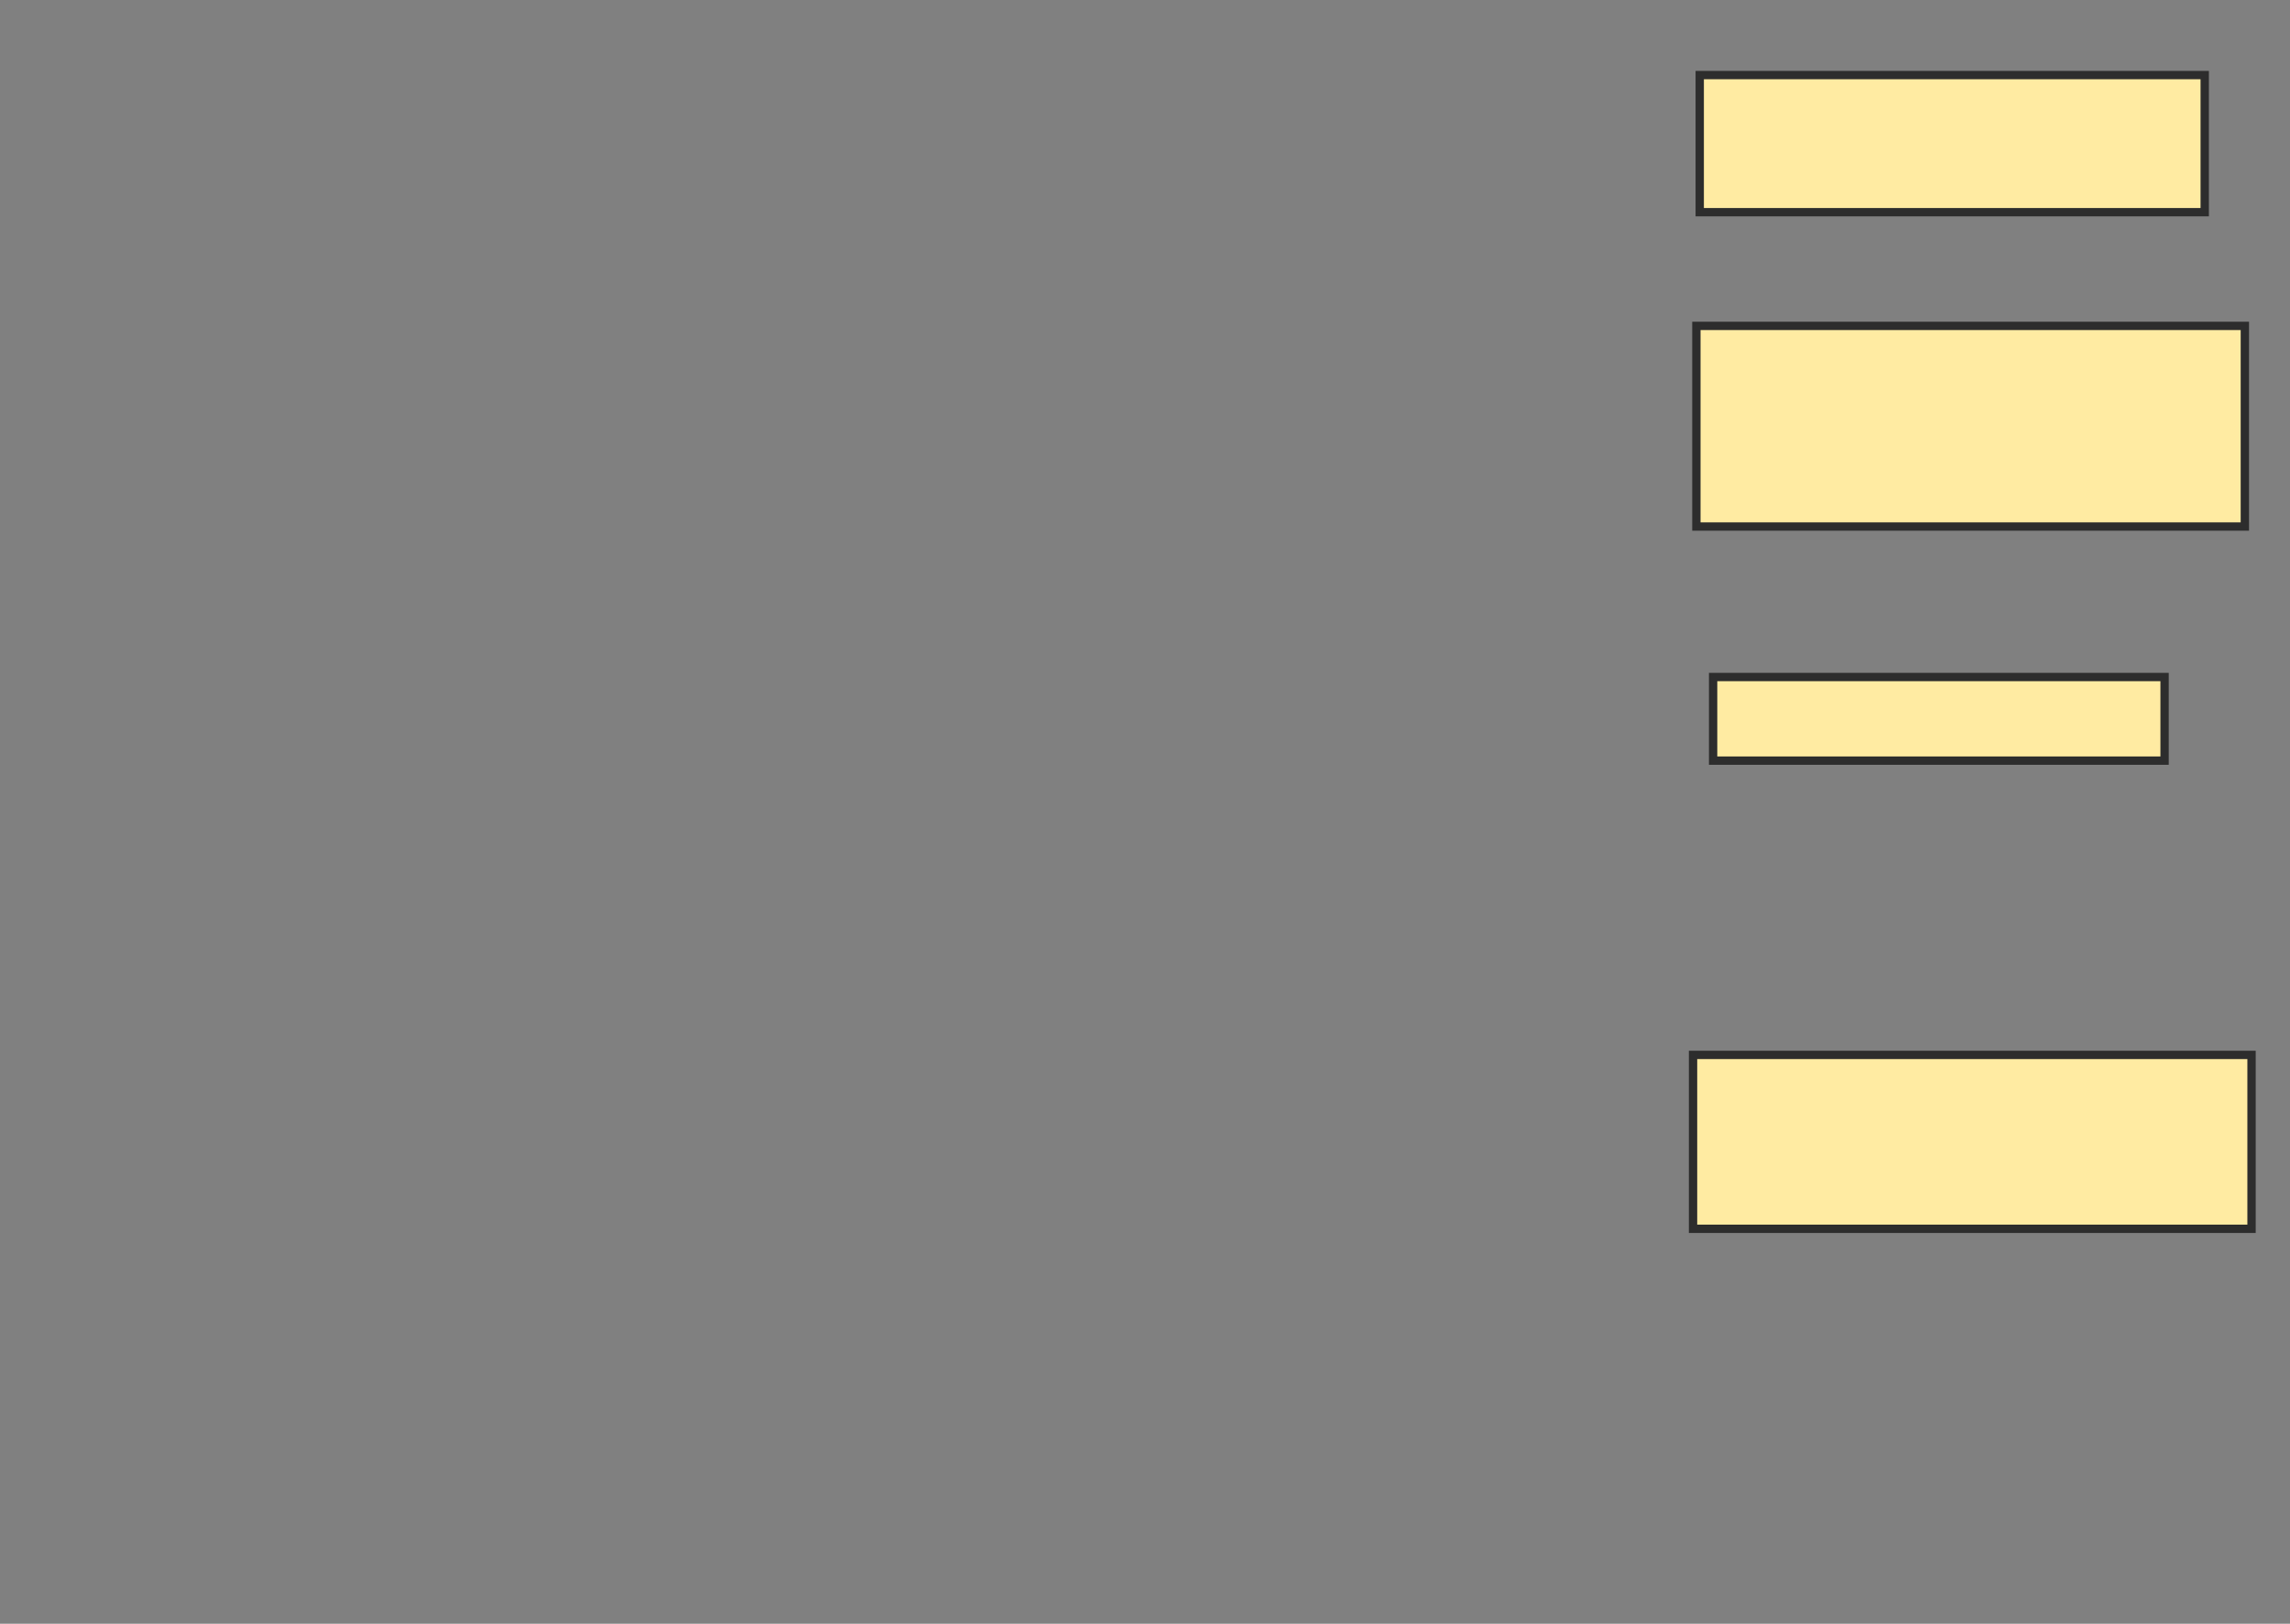 <svg height="195" width="275" xmlns="http://www.w3.org/2000/svg">
 <rect width="100%" height="100%" fill="#808080" stroke="none"/>
 <!-- Created with Image Occlusion Enhanced -->
 <g>
  <title>Labels</title>
 </g>
 <g>
  <title>Masks</title>
  <rect fill="#FFEBA2" height="16.466" id="67a6063eff5944e7b5c3a29845352f0a-ao-1" stroke="#2D2D2D" width="60.643" x="204.116" y="9.016"/>
  <rect fill="#FFEBA2" height="24.096" id="67a6063eff5944e7b5c3a29845352f0a-ao-2" stroke="#2D2D2D" width="65.863" x="203.715" y="39.137"/>
  <rect fill="#FFEBA2" height="10.04" id="67a6063eff5944e7b5c3a29845352f0a-ao-3" stroke="#2D2D2D" width="54.217" x="205.723" y="81.305"/>
  <rect fill="#FFEBA2" height="20.884" id="67a6063eff5944e7b5c3a29845352f0a-ao-4" stroke="#2D2D2D" width="67.068" x="203.313" y="126.687"/>
  
 </g>
</svg>